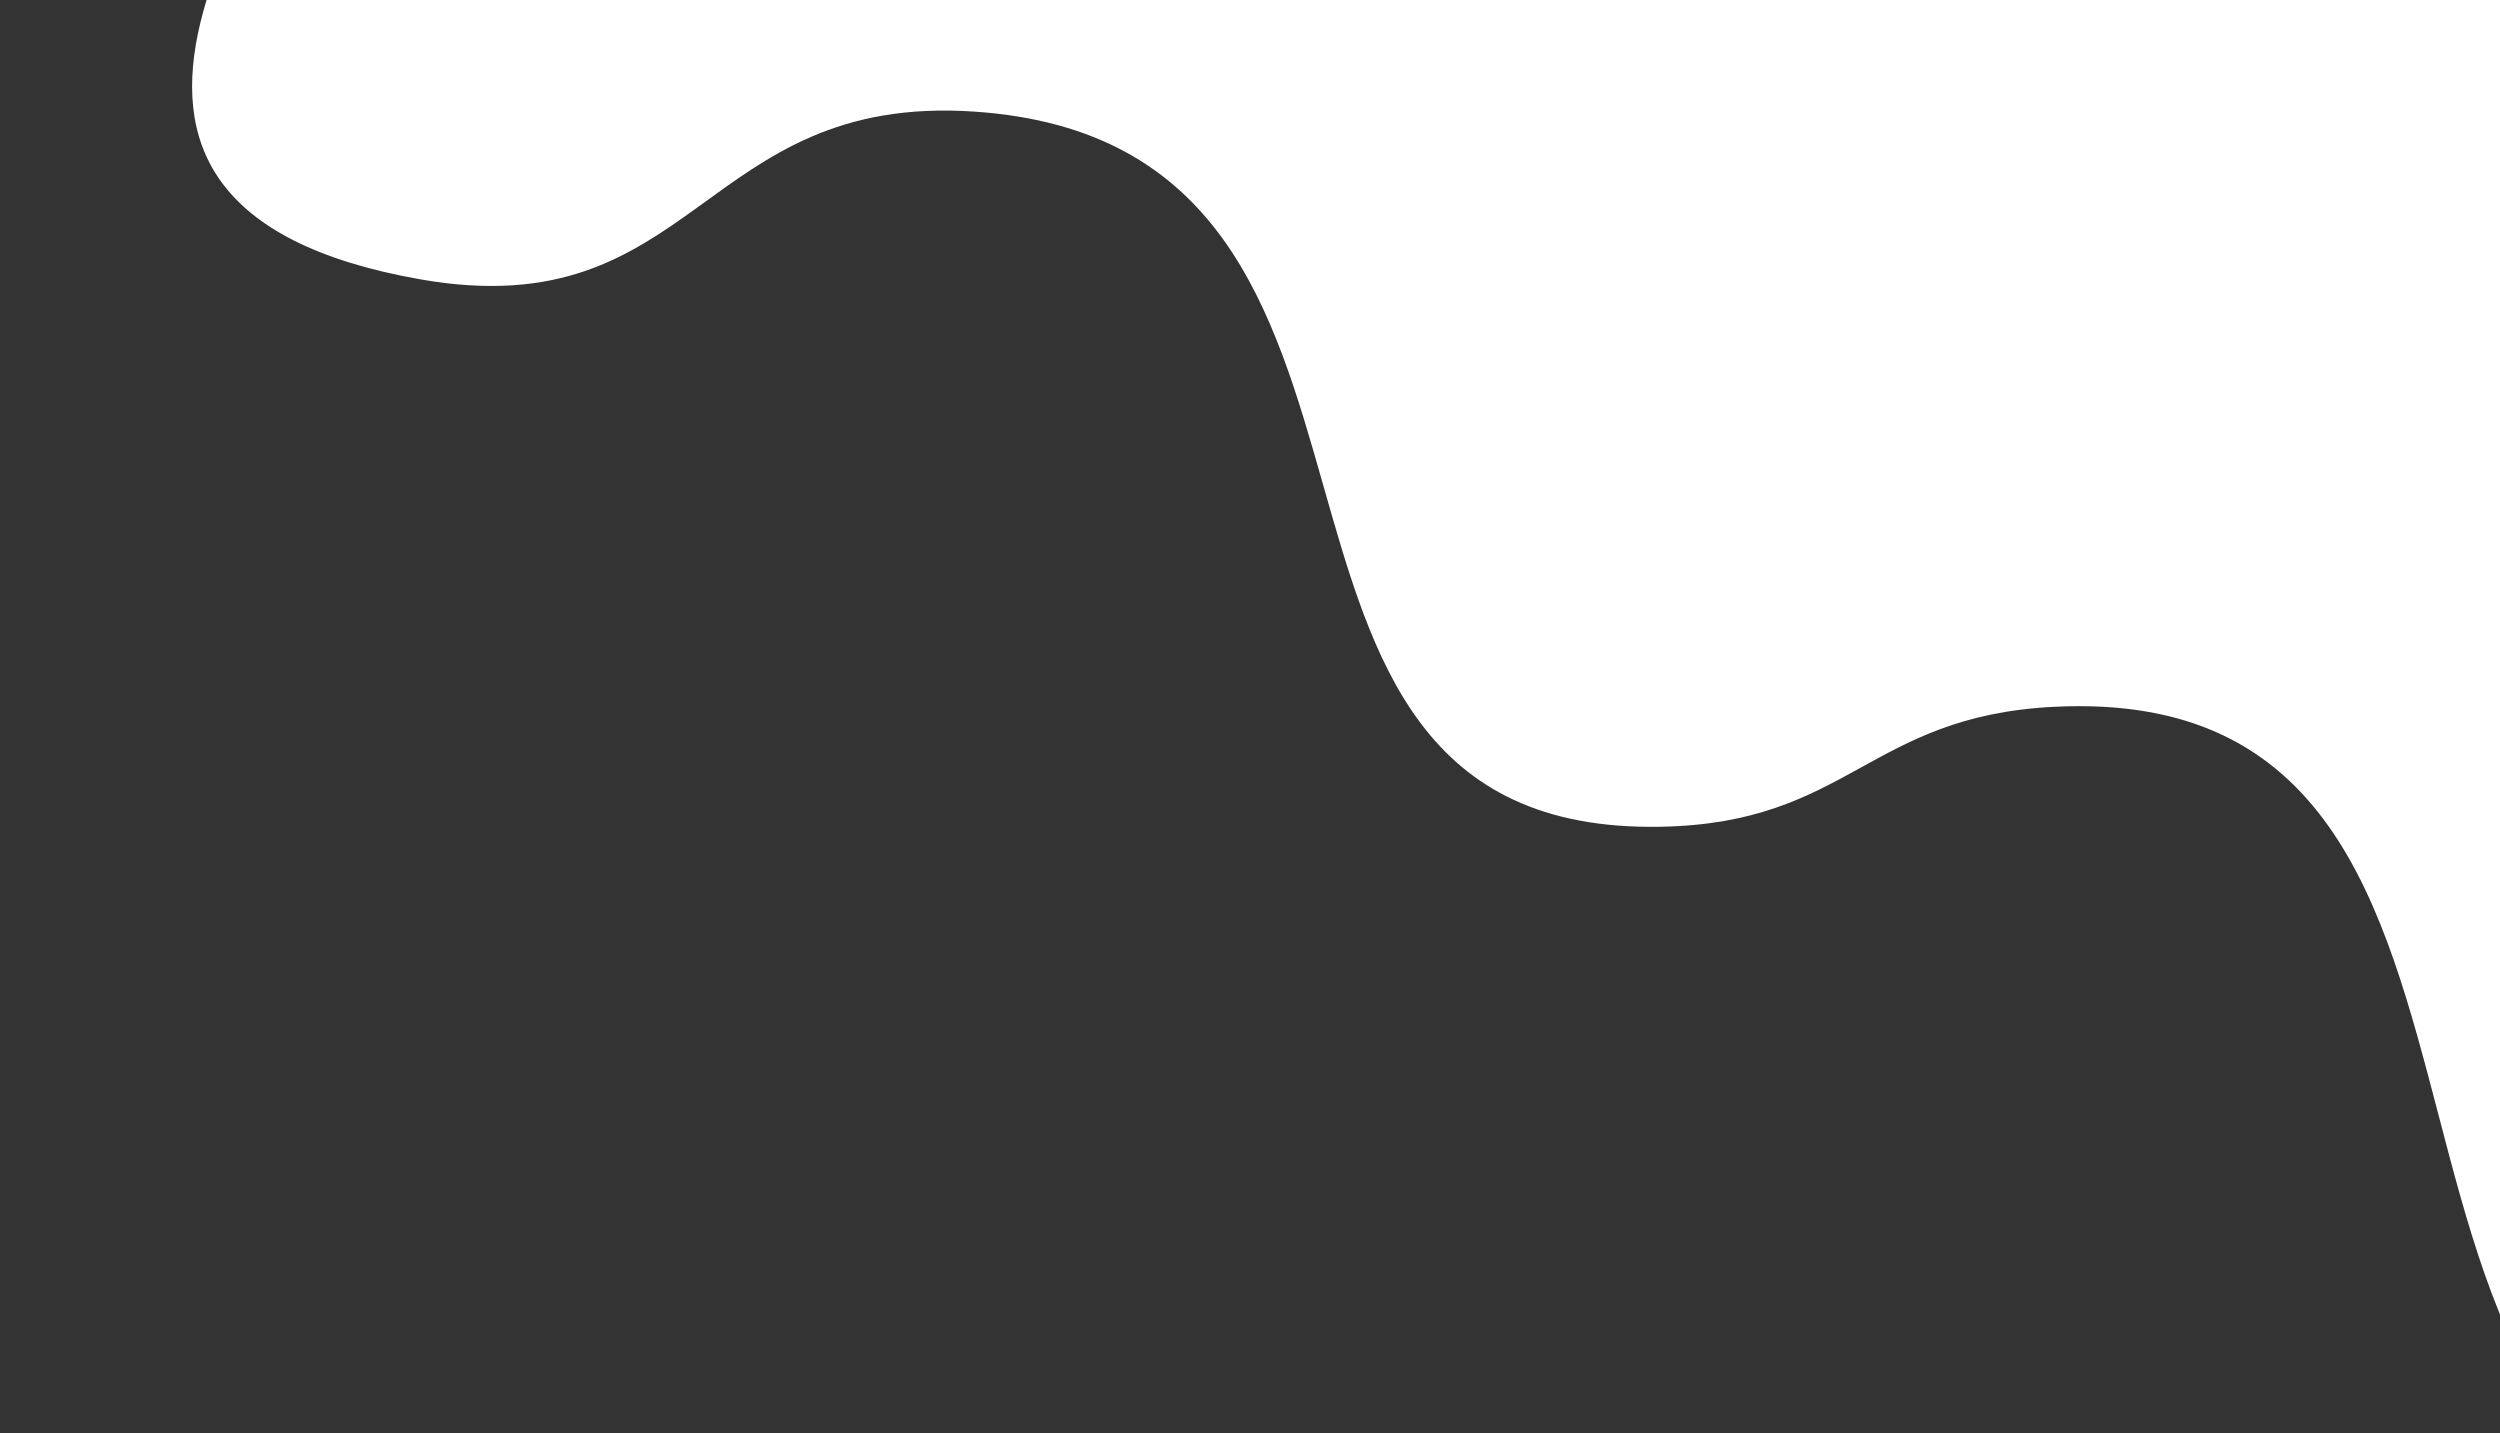 <svg width="1113" height="638" viewBox="0 0 1113 638" fill="none" xmlns="http://www.w3.org/2000/svg">
<rect x="0" y="0" width="1113" height="638" fill="#333333" stroke="none"/>
<path d="M172.398 -149.215C117.156 -56.203 0.788 91.671 187.206 124.375C310.194 145.951 311.963 41.421 433.822 49.688C653.716 64.605 526.142 371.909 739.224 368.074C823.147 366.564 831.652 318.931 914.137 314.685C1159.59 302.051 1010.32 688.634 1262.6 689.779C1397.48 690.391 1438.39 638.996 1514.49 584.149C1679.11 465.508 1606.19 162.855 1606.19 162.855C1606.19 162.855 339.336 -430.297 172.398 -149.215Z" fill="white"/>
</svg>
